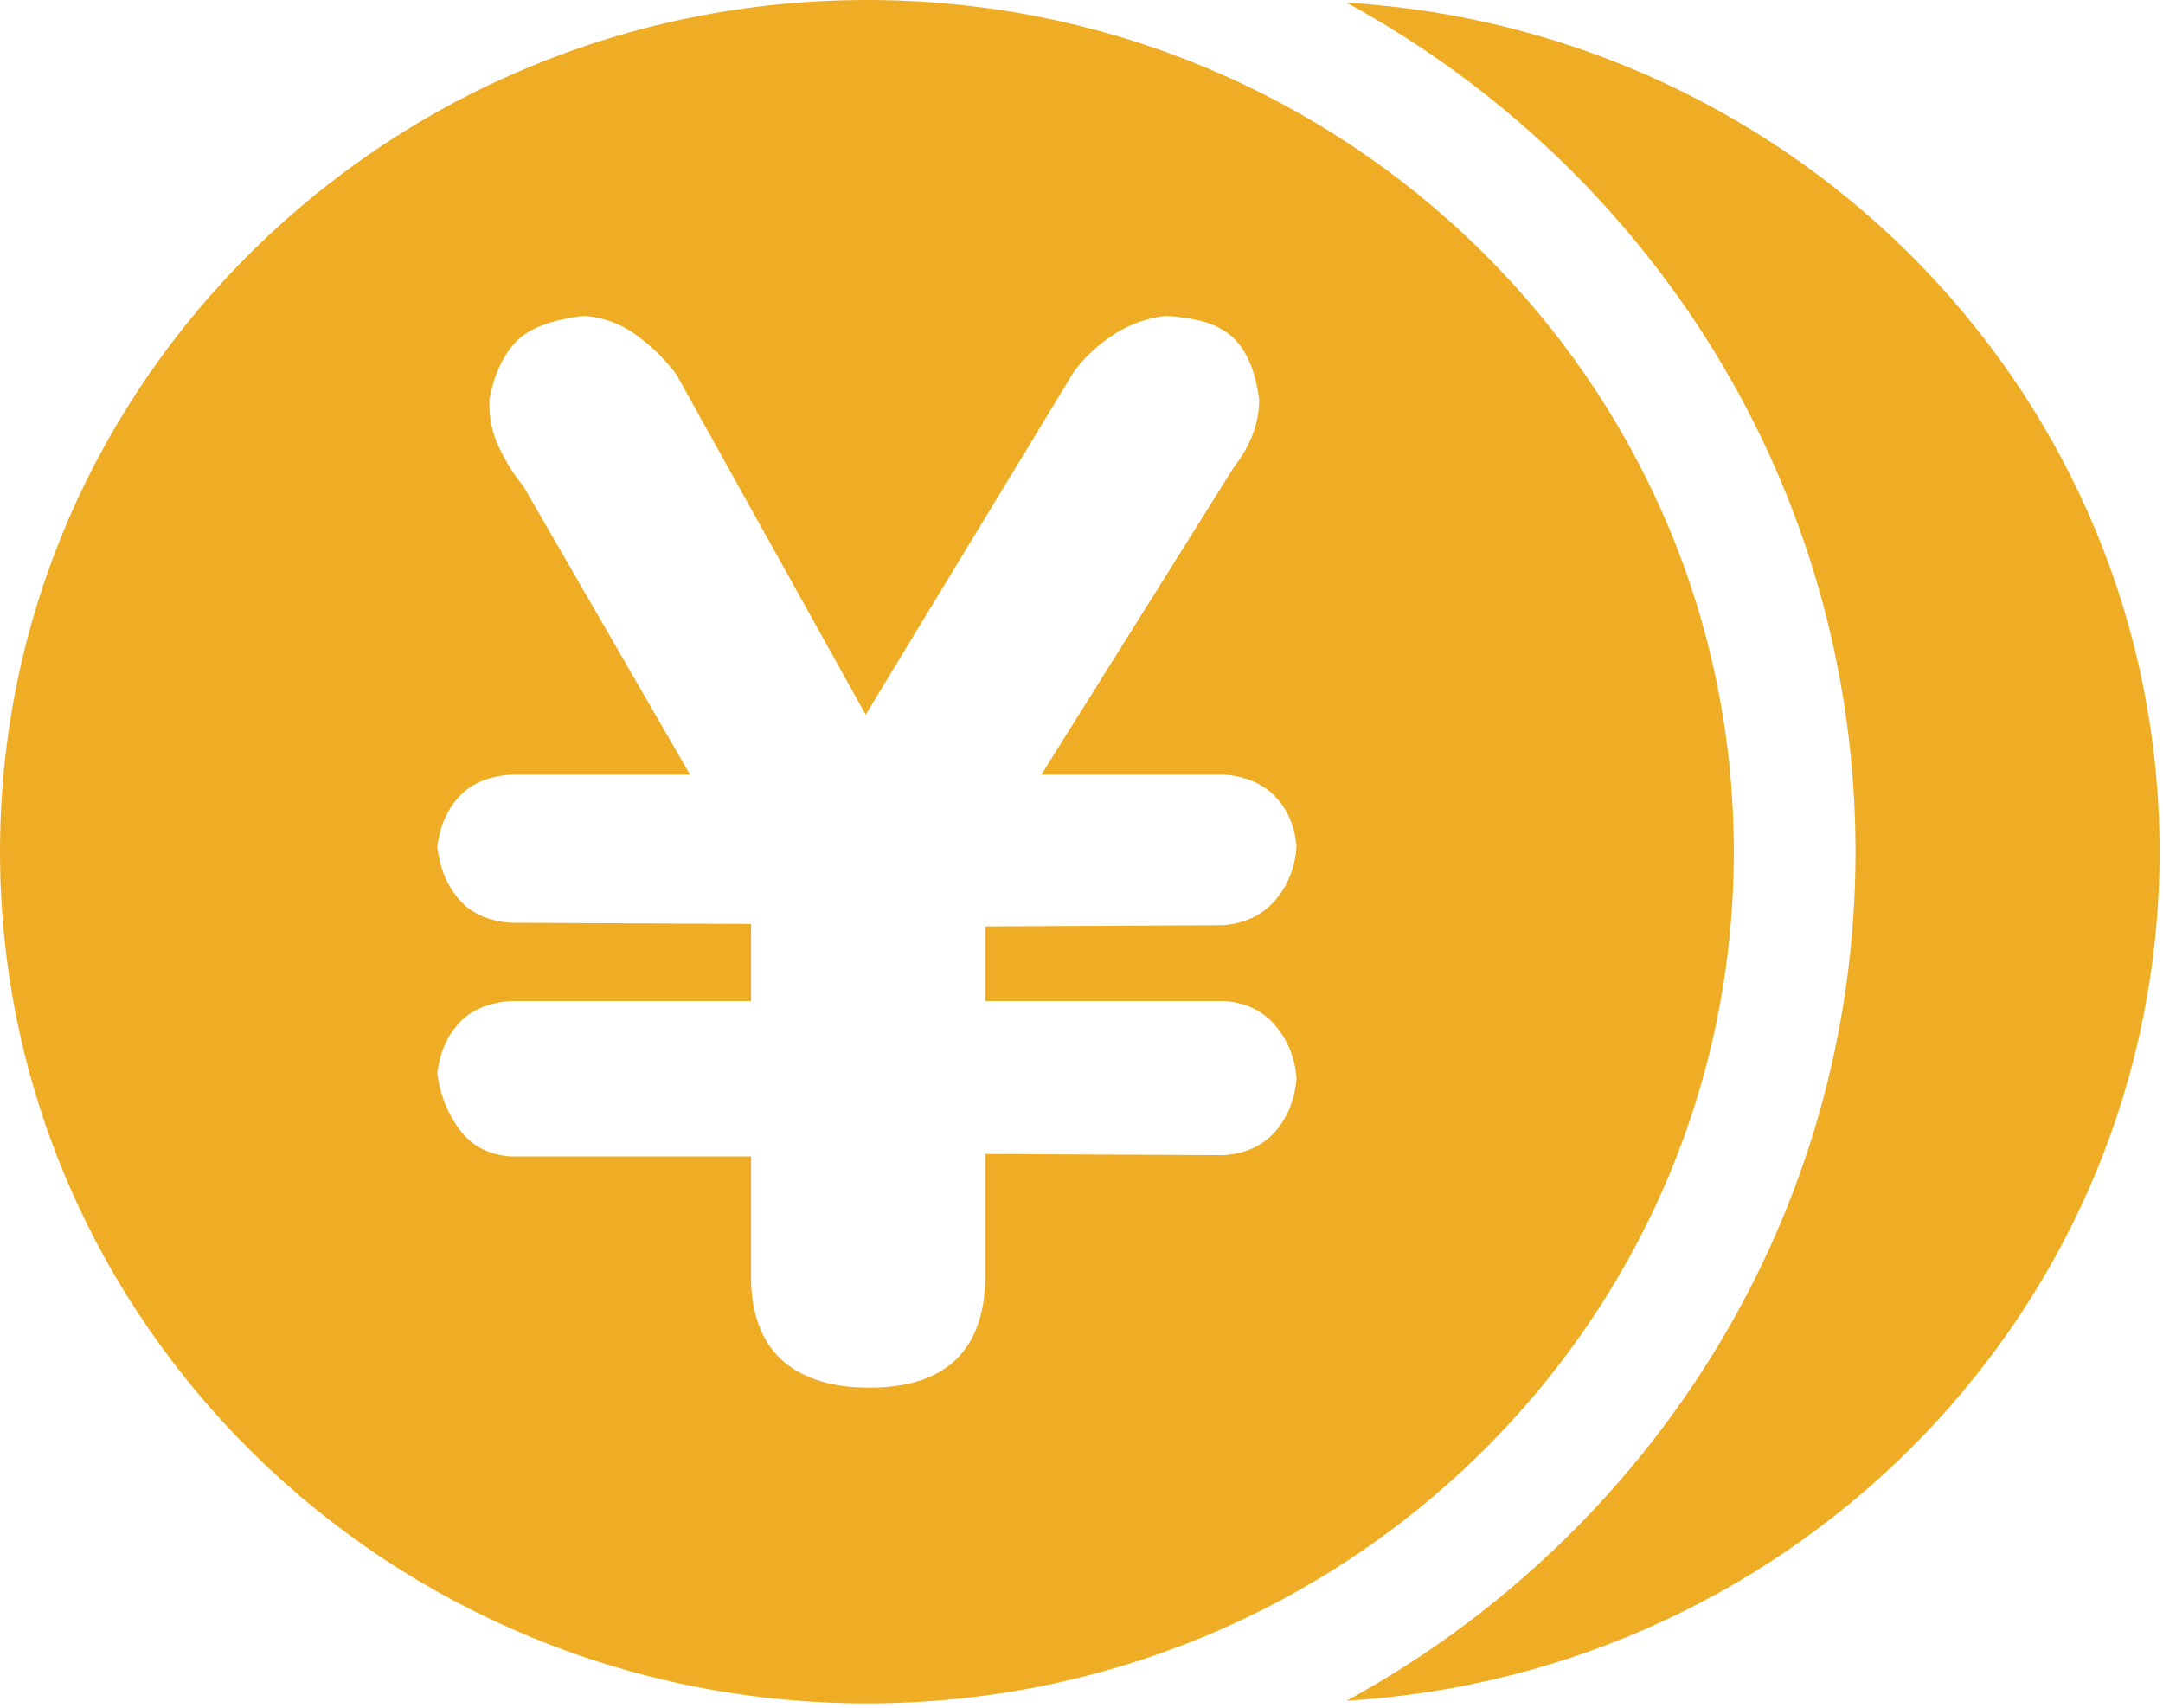 <?xml version="1.0" encoding="UTF-8"?>
<svg width="38px" height="30px" viewBox="0 0 38 30" version="1.1" xmlns="http://www.w3.org/2000/svg" xmlns:xlink="http://www.w3.org/1999/xlink">
    <!-- Generator: Sketch 53.2 (72643) - https://sketchapp.com -->
    <title>Shape</title>
    <desc>Created with Sketch.</desc>
    <g id="" stroke="none" stroke-width="1" fill="none" fill-rule="evenodd">
        <g id="3-2_uNode" transform="translate(-61, -902)" fill="#EFAD26" fill-rule="nonzero">
            <path d="M84.657,902.046 C89.987,904.959 93.598,910.542 93.598,916.962 C93.598,923.382 89.987,928.964 84.657,931.878 C92.626,931.398 98.94,924.912 98.94,916.962 C98.94,909.012 92.623,902.529 84.657,902.046 Z M91.46,916.962 C91.46,908.7 84.641,902 76.23,902 C67.819,902 61,908.7 61,916.962 C61,925.226 67.819,931.924 76.23,931.924 C84.641,931.924 91.46,925.226 91.46,916.962 Z M82.509,919.585 C82.888,919.614 83.188,919.757 83.406,920.015 C83.625,920.273 83.748,920.581 83.778,920.94 C83.748,921.312 83.625,921.624 83.406,921.875 C83.188,922.124 82.888,922.264 82.509,922.293 L78.309,922.272 L78.309,924.551 C78.25,925.768 77.572,926.377 76.274,926.377 C75.632,926.377 75.133,926.227 74.775,925.926 C74.418,925.625 74.224,925.166 74.195,924.551 L74.195,922.315 L69.972,922.315 C69.579,922.287 69.276,922.125 69.065,921.832 C68.853,921.538 68.726,921.212 68.682,920.854 C68.726,920.495 68.853,920.201 69.065,919.972 C69.276,919.743 69.579,919.614 69.972,919.585 L74.195,919.585 L74.195,918.231 L69.972,918.21 C69.579,918.18 69.276,918.045 69.065,917.8 C68.853,917.557 68.726,917.25 68.682,916.876 C68.726,916.518 68.853,916.225 69.065,915.996 C69.276,915.766 69.579,915.637 69.972,915.609 L73.123,915.609 L70.191,910.536 C70.045,910.364 69.907,910.146 69.776,909.88 C69.644,909.615 69.586,909.325 69.6,909.009 C69.673,908.608 69.819,908.282 70.038,908.031 C70.257,907.78 70.665,907.62 71.263,907.548 C71.614,907.577 71.927,907.696 72.204,907.903 C72.481,908.111 72.707,908.336 72.883,908.58 L76.208,914.555 L79.862,908.537 C80.037,908.294 80.263,908.079 80.54,907.892 C80.818,907.705 81.132,907.591 81.481,907.548 C81.701,907.562 81.901,907.591 82.083,907.634 C82.265,907.677 82.425,907.749 82.565,907.849 C82.704,907.949 82.821,908.093 82.915,908.278 C83.009,908.465 83.078,908.709 83.122,909.011 C83.122,909.426 82.977,909.82 82.686,910.193 L79.294,915.609 L82.51,915.609 C82.889,915.638 83.189,915.767 83.406,915.996 C83.626,916.226 83.749,916.519 83.778,916.878 C83.749,917.25 83.622,917.565 83.396,917.824 C83.169,918.08 82.867,918.223 82.488,918.253 L78.309,918.274 L78.309,919.585 L82.509,919.585 L82.509,919.585 Z" id="Shape"></path>
        </g>
    </g>
</svg>